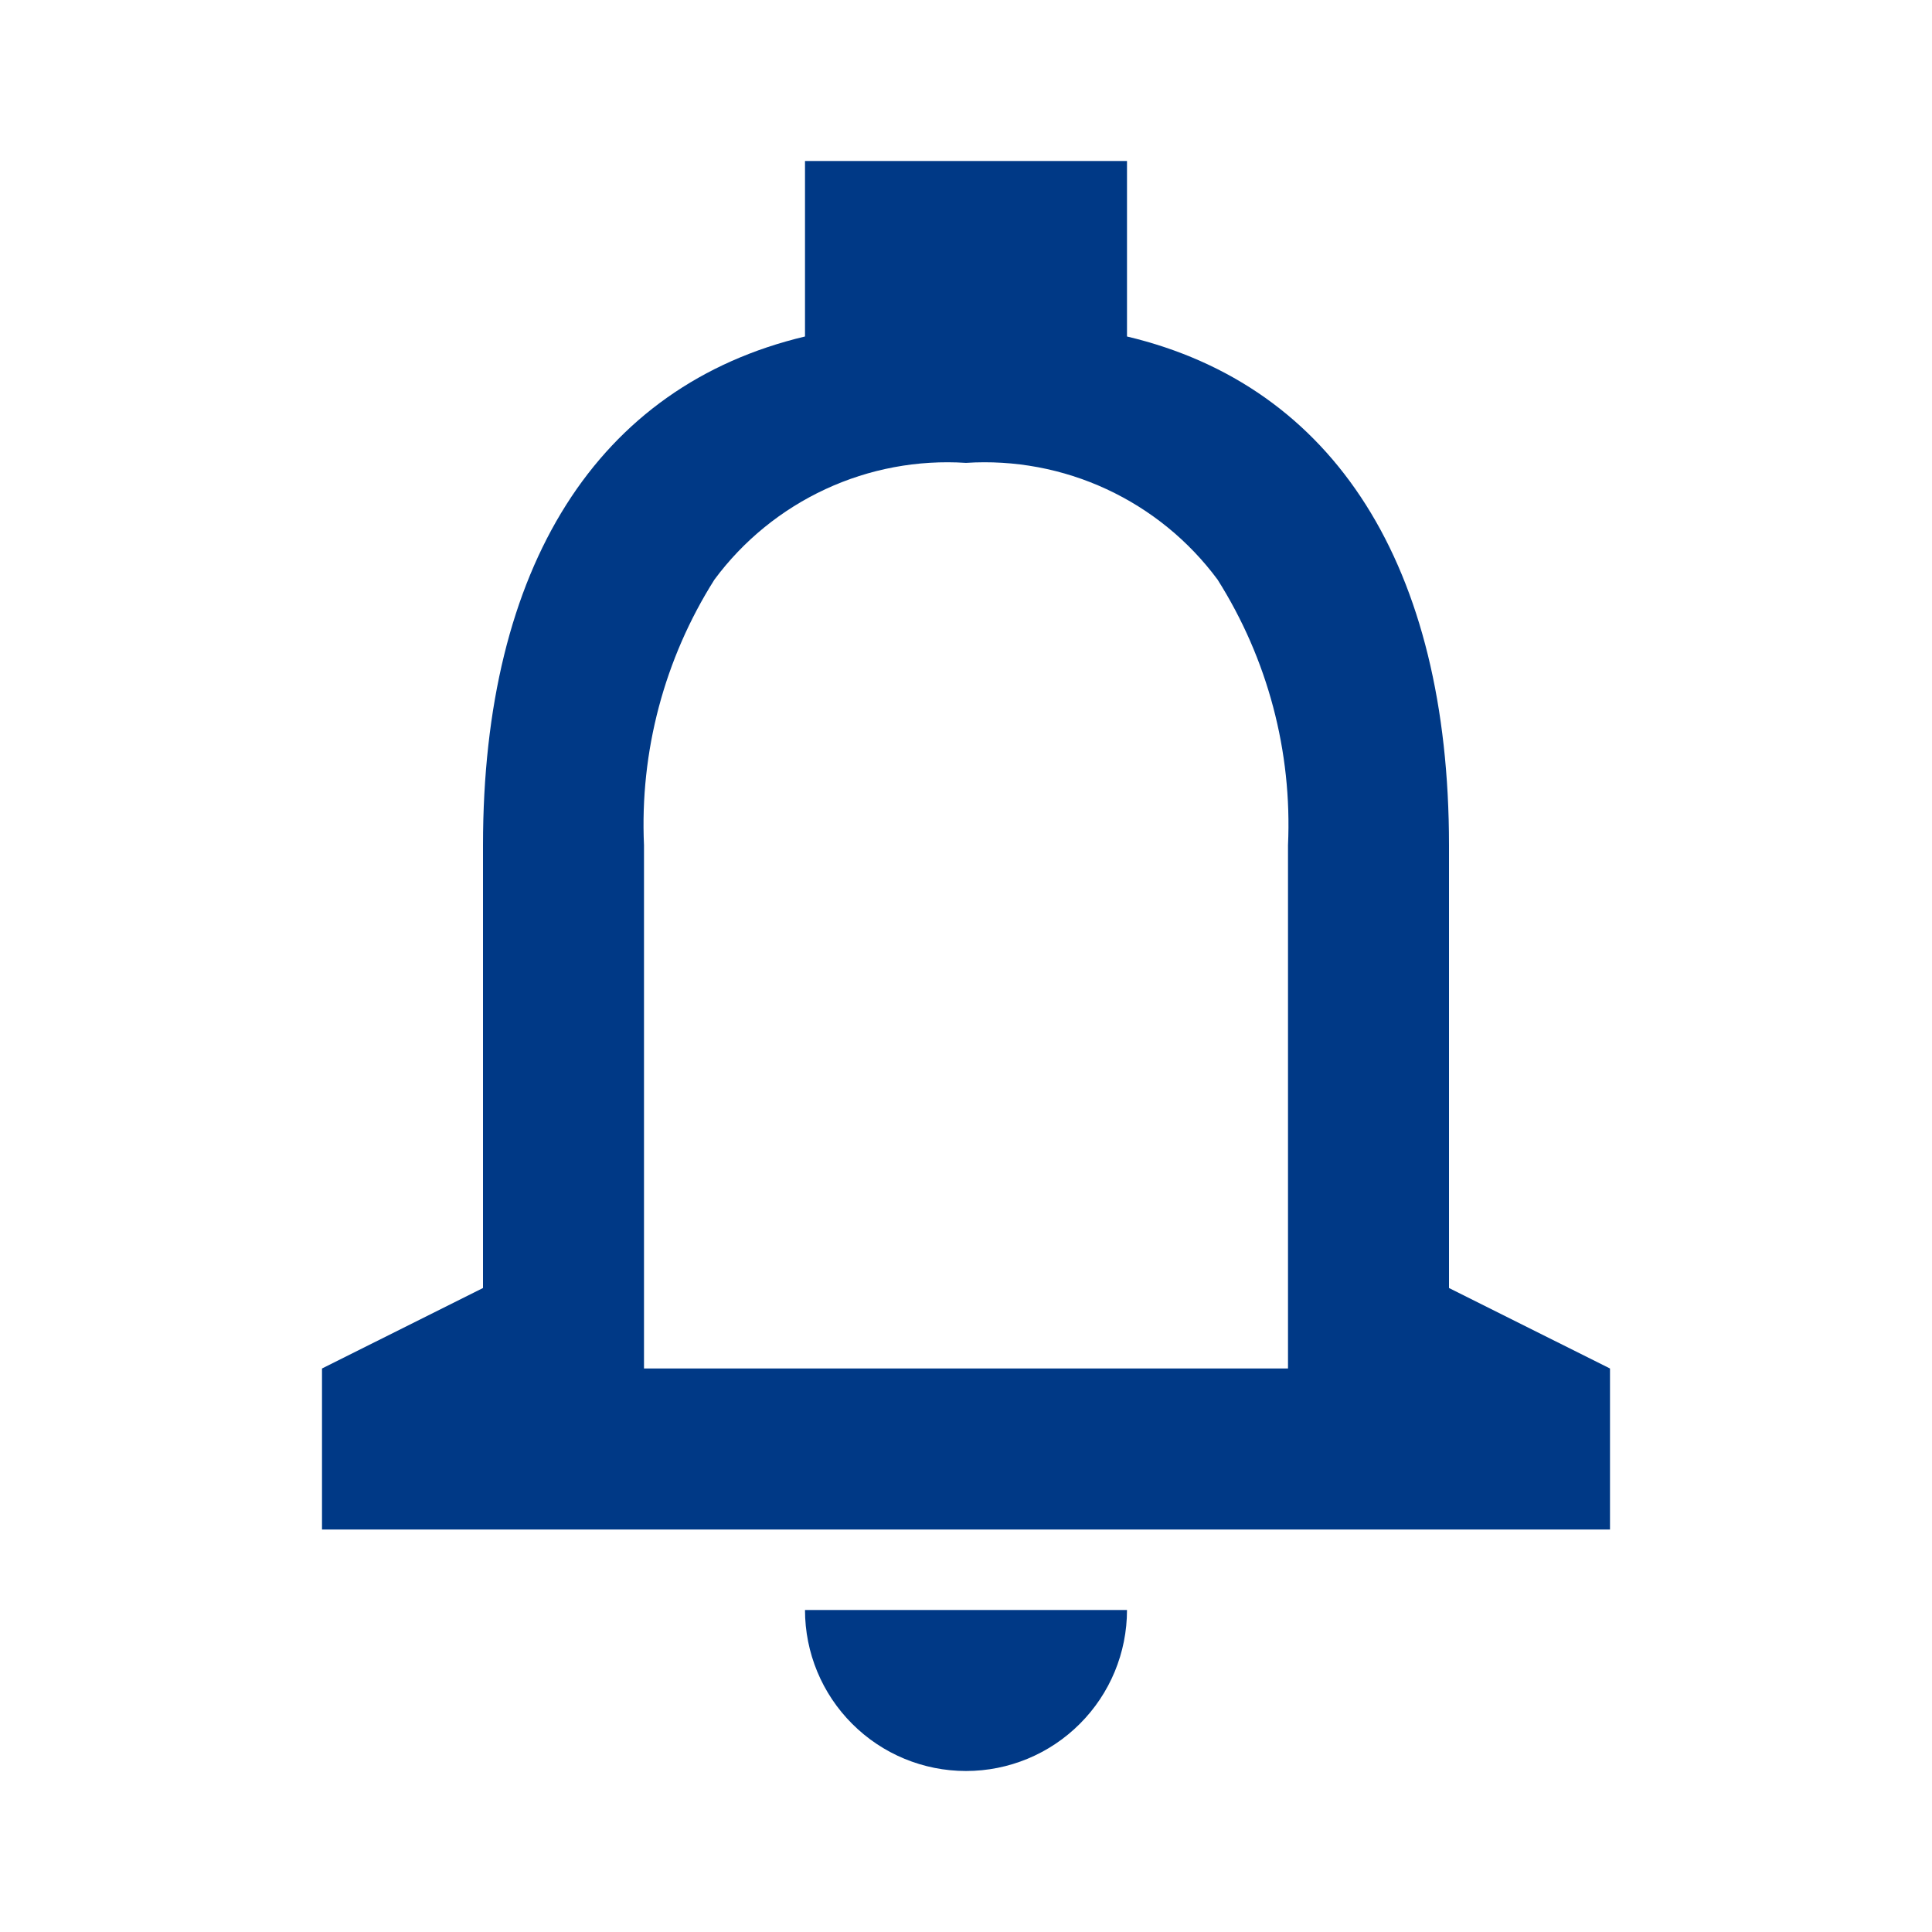 <svg width="48" height="48" viewBox="0 0 48 48" fill="none" xmlns="http://www.w3.org/2000/svg">
<path d="M24 44C22.939 44 21.922 43.579 21.172 42.828C20.421 42.078 20 41.061 20 40H28C28 41.061 27.579 42.078 26.828 42.828C26.078 43.579 25.061 44 24 44ZM40 38H8V34L12 32V21C12 14.076 14.842 9.586 20 8.36V4H28V8.36C33.158 9.584 36 14.072 36 21V32L40 34V38ZM24 11.5C22.799 11.422 21.597 11.647 20.506 12.154C19.414 12.661 18.466 13.433 17.75 14.4C16.505 16.369 15.894 18.673 16 21V34H32V21C32.106 18.673 31.495 16.369 30.25 14.4C29.534 13.433 28.586 12.661 27.494 12.154C26.403 11.647 25.201 11.422 24 11.5Z" fill="#003986"/>
</svg>
